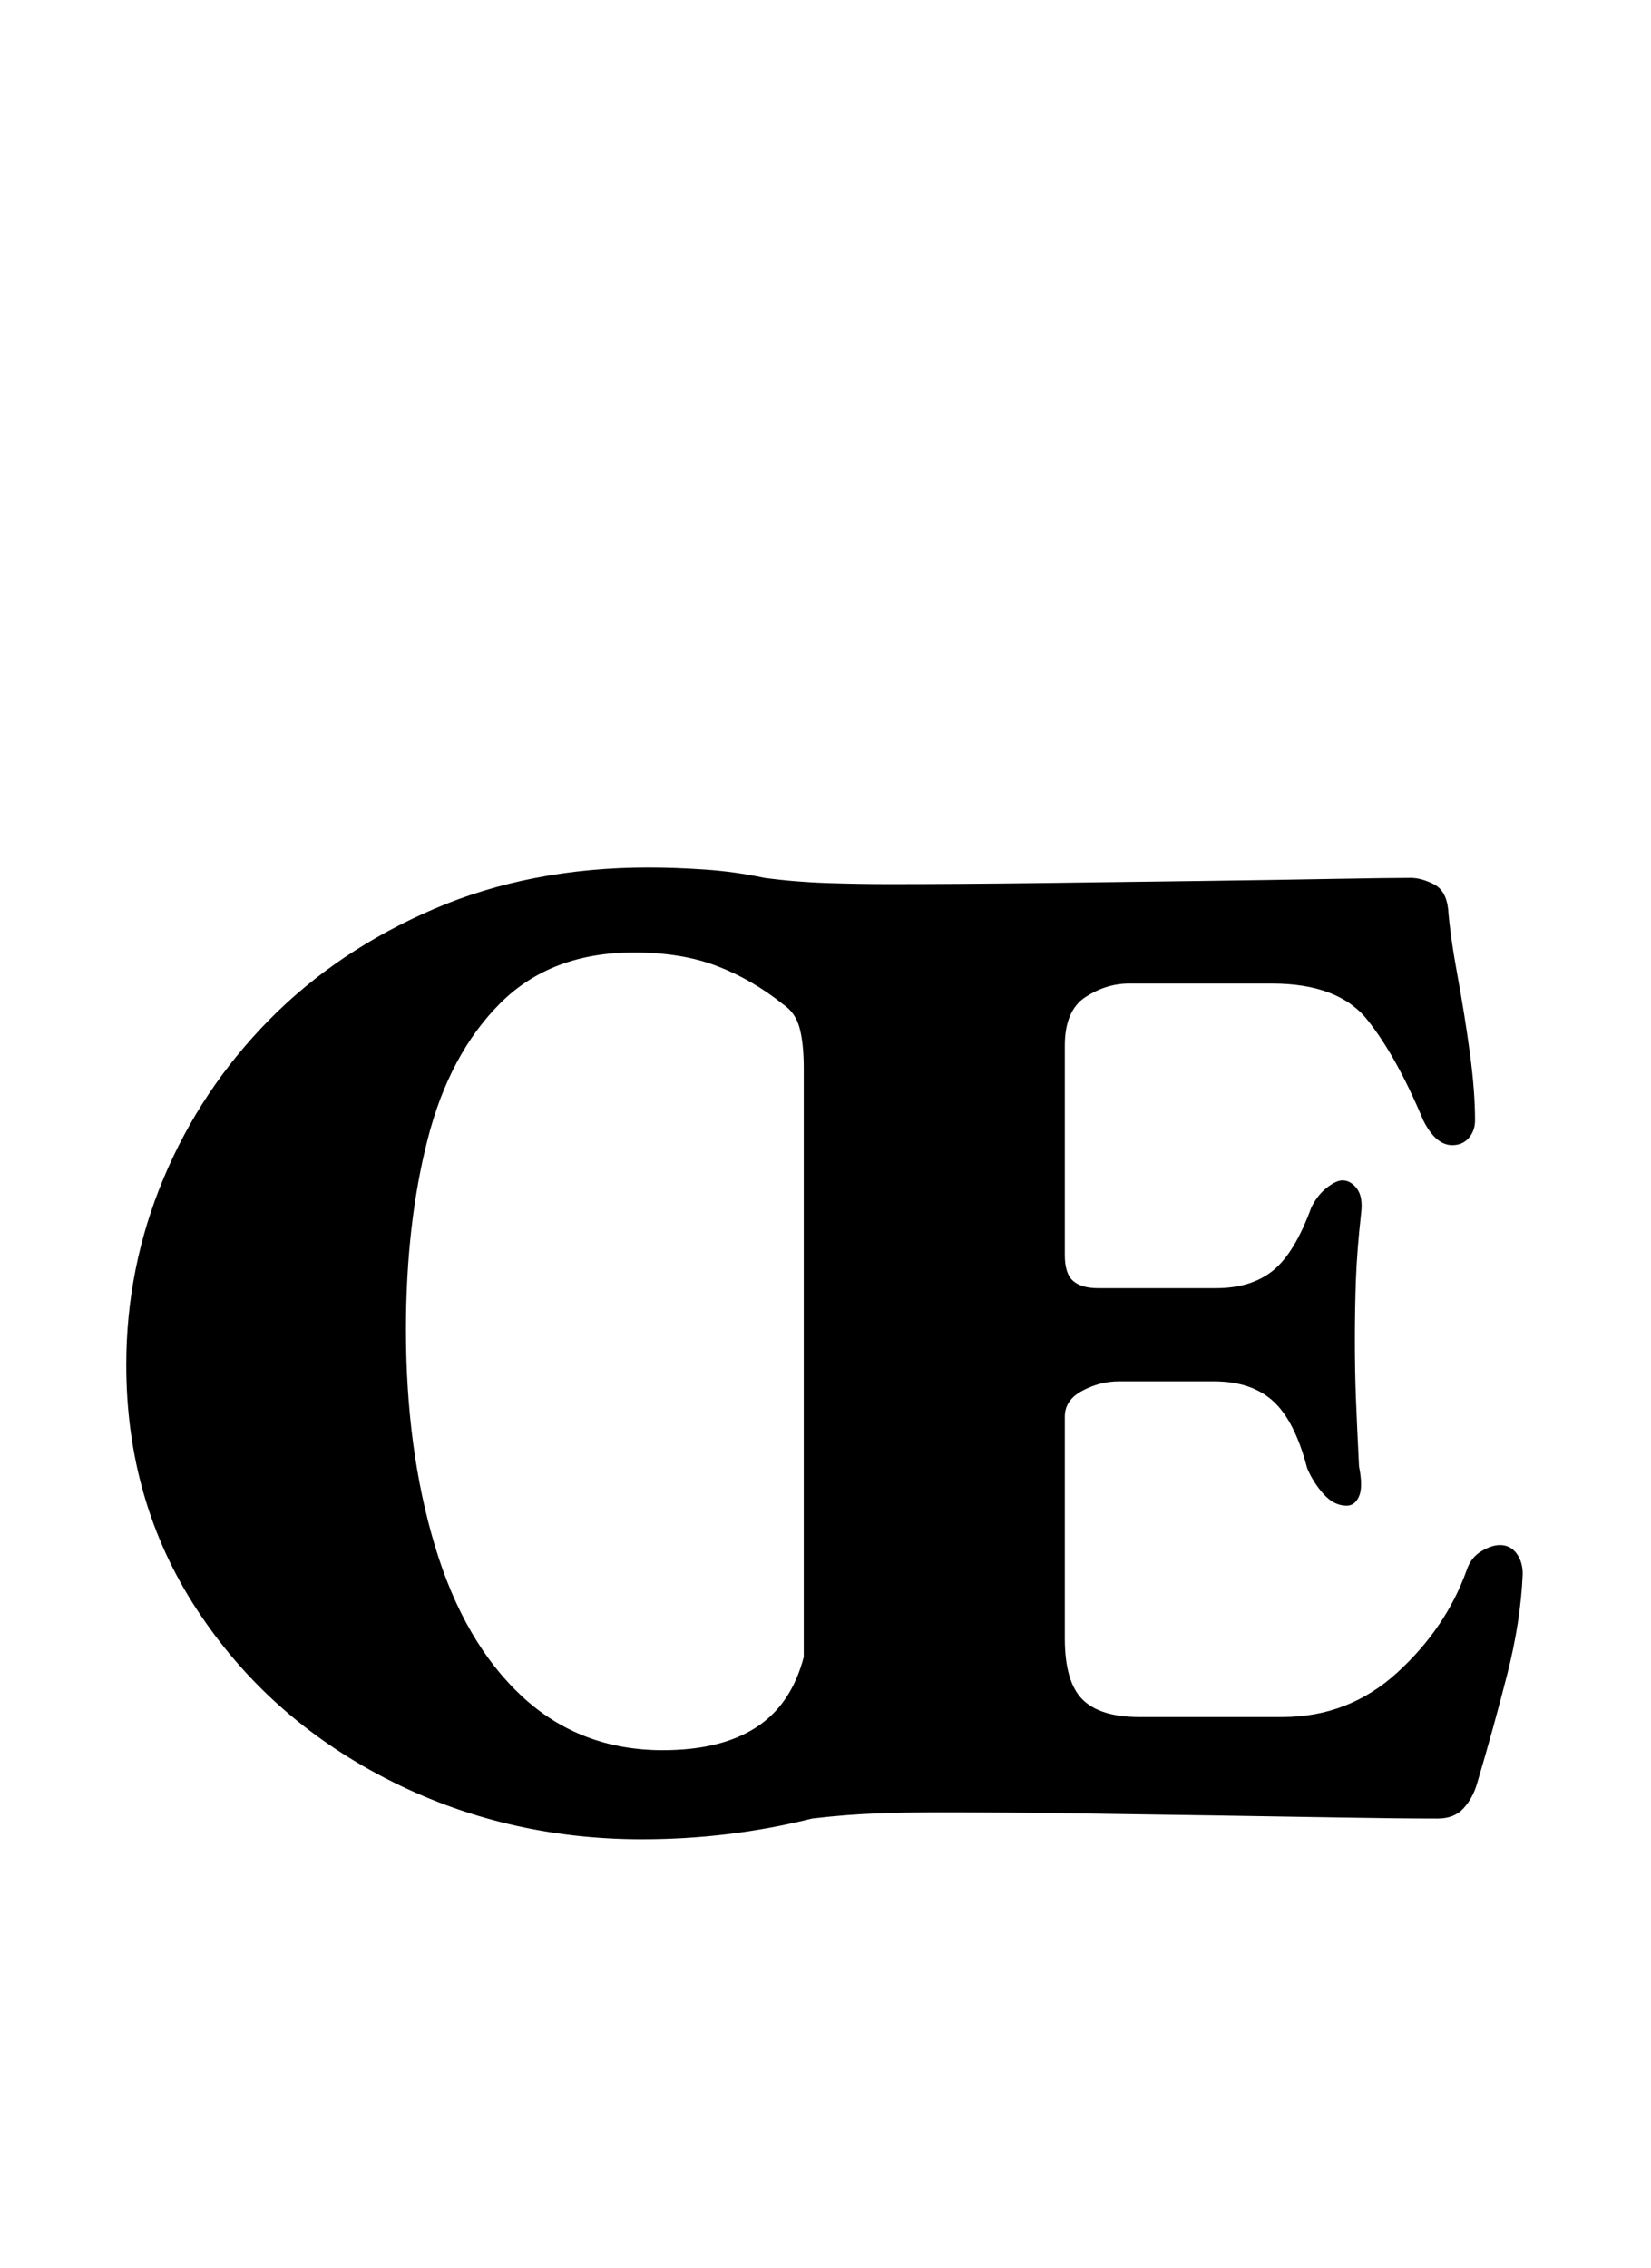 <?xml version="1.0" standalone="no"?>
<!DOCTYPE svg PUBLIC "-//W3C//DTD SVG 1.1//EN" "http://www.w3.org/Graphics/SVG/1.1/DTD/svg11.dtd" >
<svg xmlns="http://www.w3.org/2000/svg" xmlns:xlink="http://www.w3.org/1999/xlink" version="1.1" viewBox="-10 0 728 1000">
  <g transform="matrix(1 0 0 -1 0 800)">
   <path fill="currentColor"
d="M273.158 -10.963q-61.209 0 -113.283 26.95q-52.073 26.95 -83.135 74.456t-31.061 107.803q0 42.938 16.444 82.221q16.444 39.284 46.592 69.889q30.148 30.605 72.63 48.877t94.555 18.271q11.876 0 25.123 -0.914t26.037 -3.654
q13.704 -1.827 27.864 -2.284q14.16 -0.456 26.95 -0.456q31.061 0 67.147 0.456q36.086 0.457 69.889 0.914q33.803 0.456 58.926 0.913t34.259 0.457q4.567 0 10.05 -2.74q5.48 -2.741 6.395 -10.963
q0.914 -11.877 4.111 -29.234q3.197 -17.358 5.481 -34.26q2.284 -16.9 2.284 -29.691q0 -4.567 -2.741 -7.765q-2.741 -3.198 -7.309 -3.198q-3.654 0 -6.852 2.741q-3.198 2.741 -5.938 8.222
q-11.877 28.321 -24.666 44.309q-12.791 15.988 -42.025 15.988h-63.036q-10.05 0 -19.185 -5.938q-9.137 -5.938 -9.137 -21.47v-92.27q0 -8.222 3.654 -11.42q3.654 -3.197 10.963 -3.197h52.074q15.531 0 25.123 7.766
q9.593 7.765 16.901 27.864q2.741 5.48 6.852 8.679q4.111 3.197 6.853 3.197q3.654 0 6.395 -3.654t1.827 -10.963q-1.827 -16.444 -2.284 -29.234t-0.457 -26.493q0 -13.704 0.457 -25.58
q0.457 -11.877 1.371 -30.148q1.826 -9.136 0 -13.247q-1.828 -4.11 -5.482 -4.11q-5.48 0 -10.049 5.024t-7.309 11.419q-5.481 21.013 -15.074 29.691q-9.592 8.68 -26.037 8.68h-42.023q-8.223 0 -15.988 -4.111
t-7.766 -11.42v-97.752q0 -19.186 7.766 -26.951t25.123 -7.766h63.037q29.234 0 50.703 19.643q21.469 19.642 30.605 45.222q1.826 5.481 6.395 8.222q4.568 2.741 8.223 2.741q4.567 0 7.309 -3.654
q2.74 -3.654 2.74 -9.136q-0.914 -21.012 -6.852 -44.309q-5.938 -23.296 -13.247 -47.963q-1.827 -6.395 -5.938 -10.963q-4.111 -4.567 -11.42 -4.567q-17.357 0 -42.938 0.457q-25.58 0.456 -55.728 0.913
q-30.148 0.457 -61.209 0.914t-60.296 0.457q-12.79 0 -26.493 -0.457q-13.704 -0.457 -29.234 -2.284q-36.543 -9.136 -74.914 -9.136zM282.295 28.32q25.58 0 41.11 10.05t21.013 31.061v259.455q0 10.963 -1.828 17.814
q-1.826 6.852 -7.309 10.506q-13.703 10.963 -29.234 16.901q-15.53 5.938 -36.543 5.938q-36.543 0 -58.925 -22.383q-22.383 -22.383 -31.976 -59.839q-9.592 -37.456 -9.592 -84.049q0 -52.987 12.789 -95.469
q12.791 -42.481 38.371 -66.233q25.58 -23.754 62.123 -23.754z" />
  </g>

</svg>
